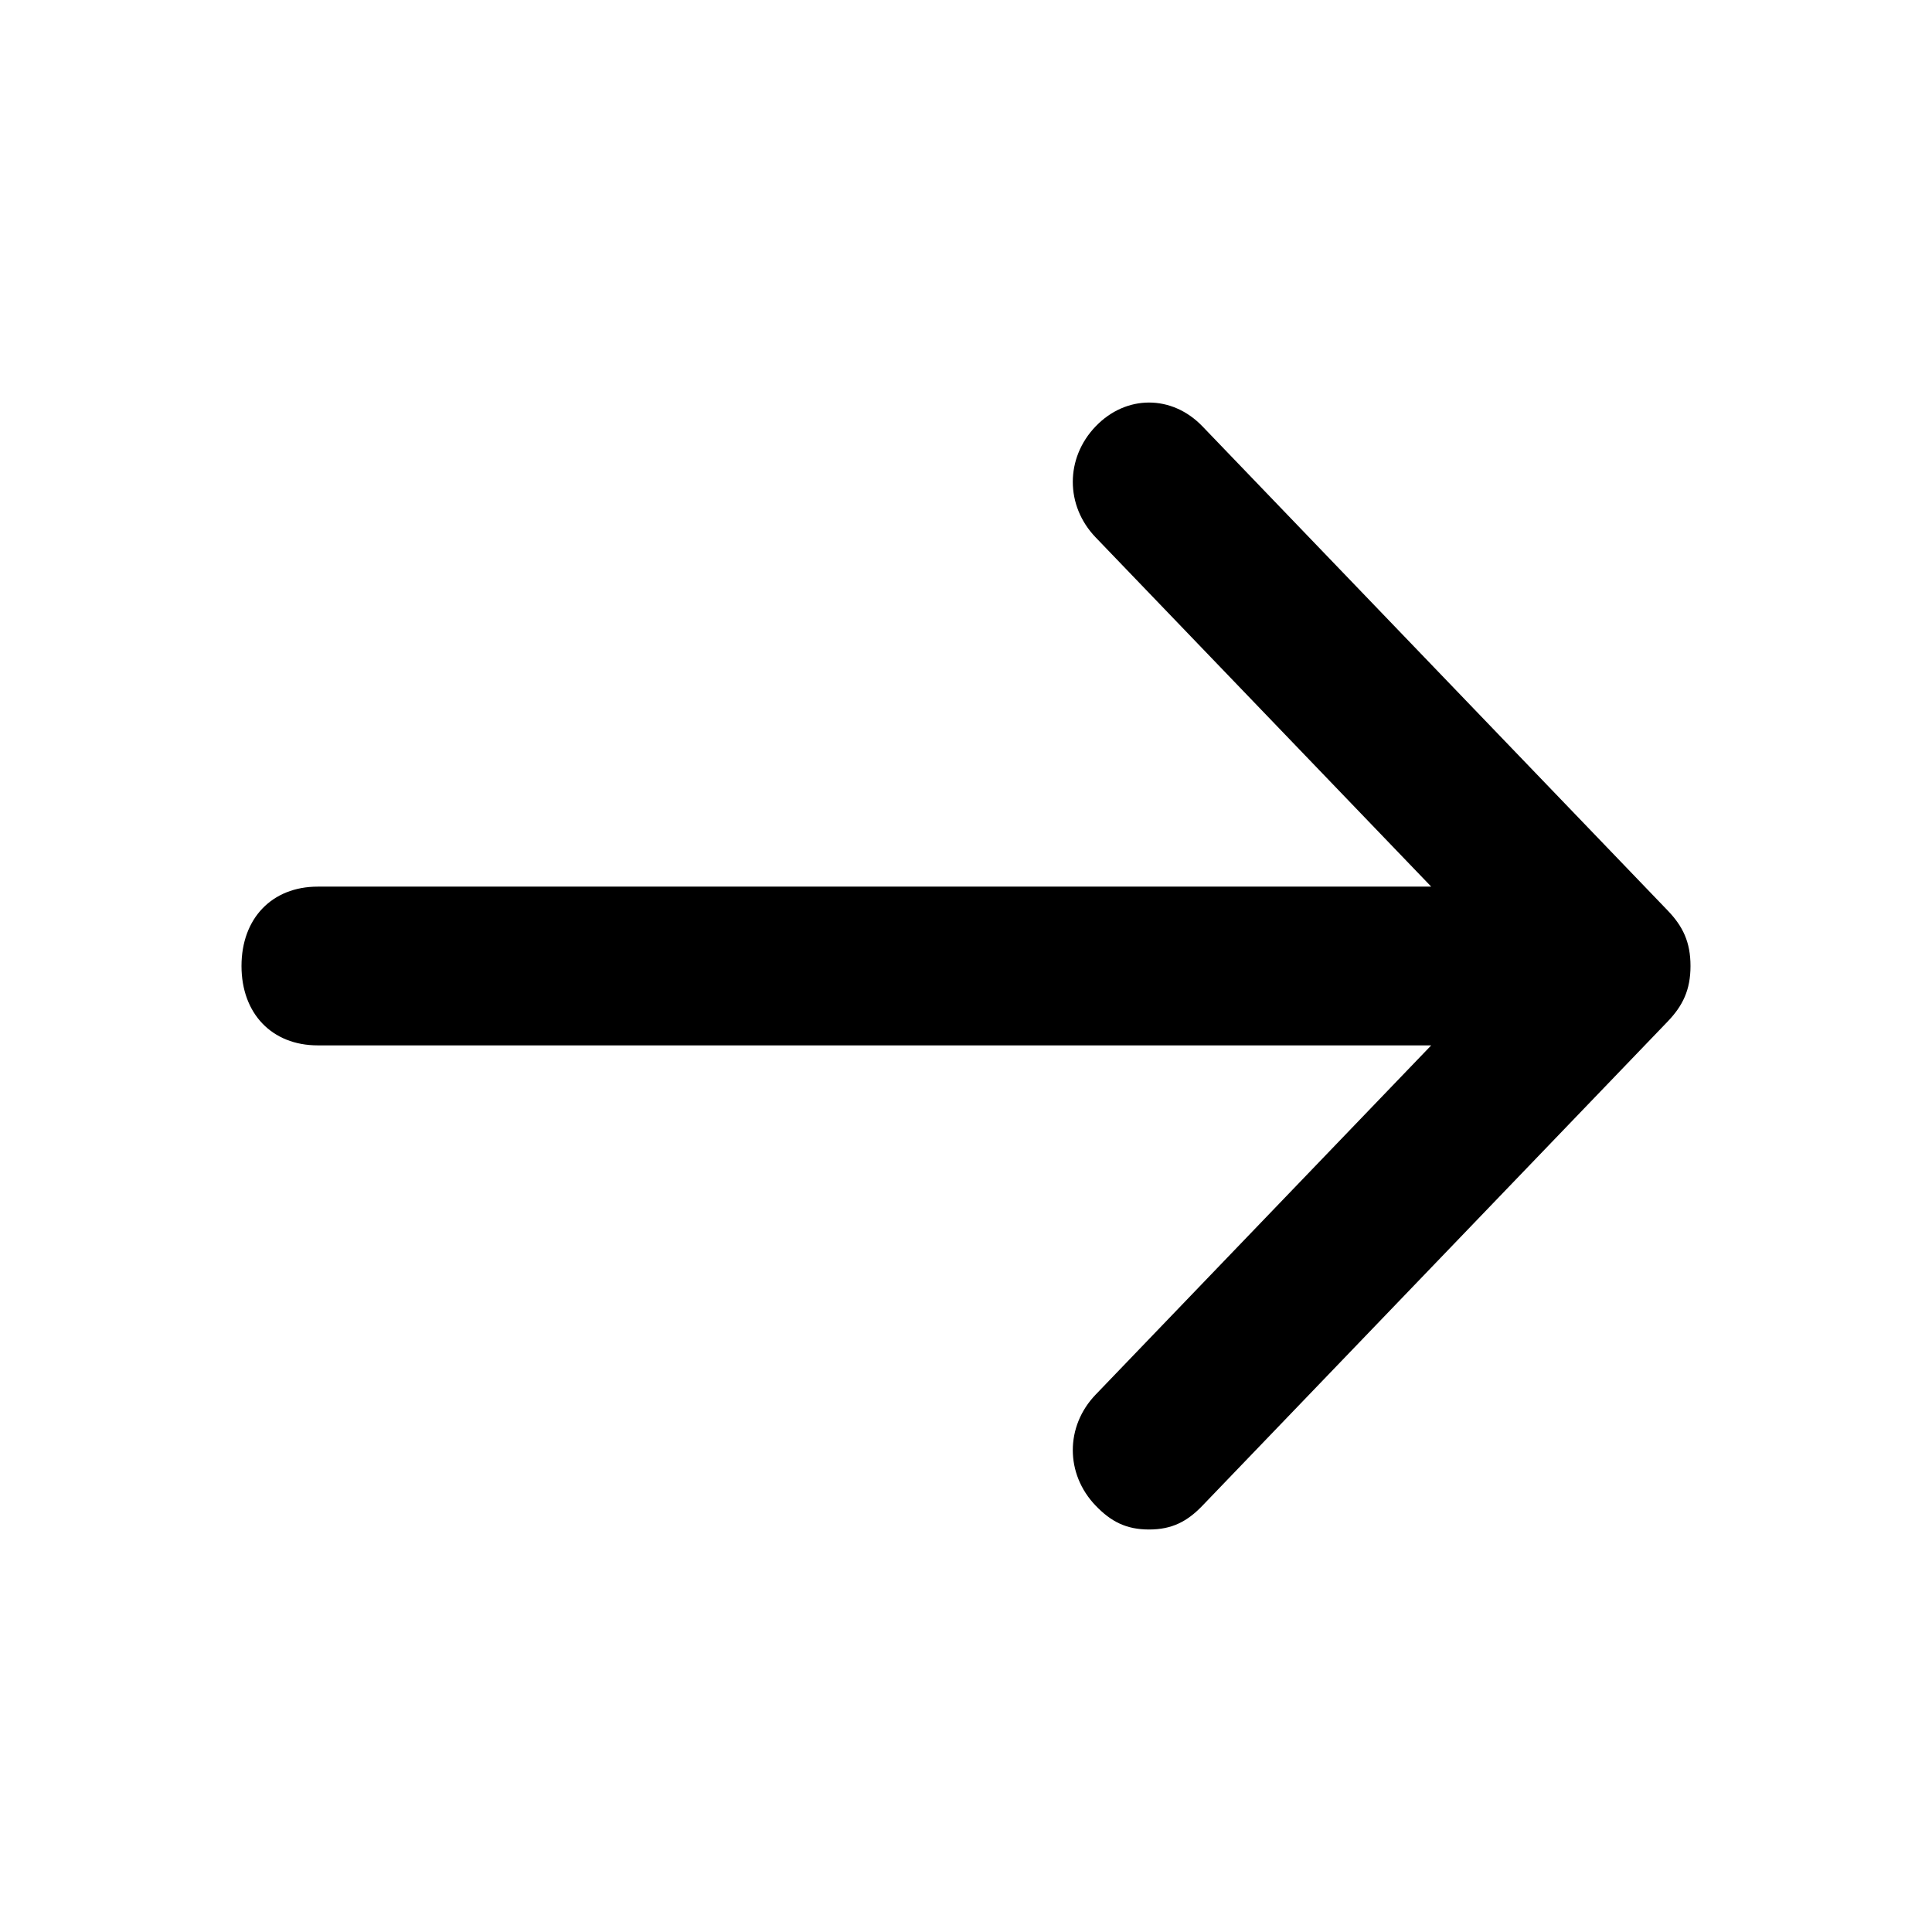 <svg fill="none" height="24" viewBox="0 0 24 24" width="24" xmlns="http://www.w3.org/2000/svg"><path d="m14.274 19c-.284 0-.474-.099-.663-.296-.379-.394-.379-.986 0-1.38l4.168-4.338h-13.832c-.568 0-.947-.394-.947-.986s.379-.986.947-.986h13.832l-4.168-4.338c-.379-.394-.379-.986 0-1.38.379-.394.947-.394 1.326 0l5.779 6.014c.19.197.284.394.284.69s-.095.493-.284.69l-5.779 6.014c-.189.197-.379.296-.663.296z" fill="currentColor"/></svg>
